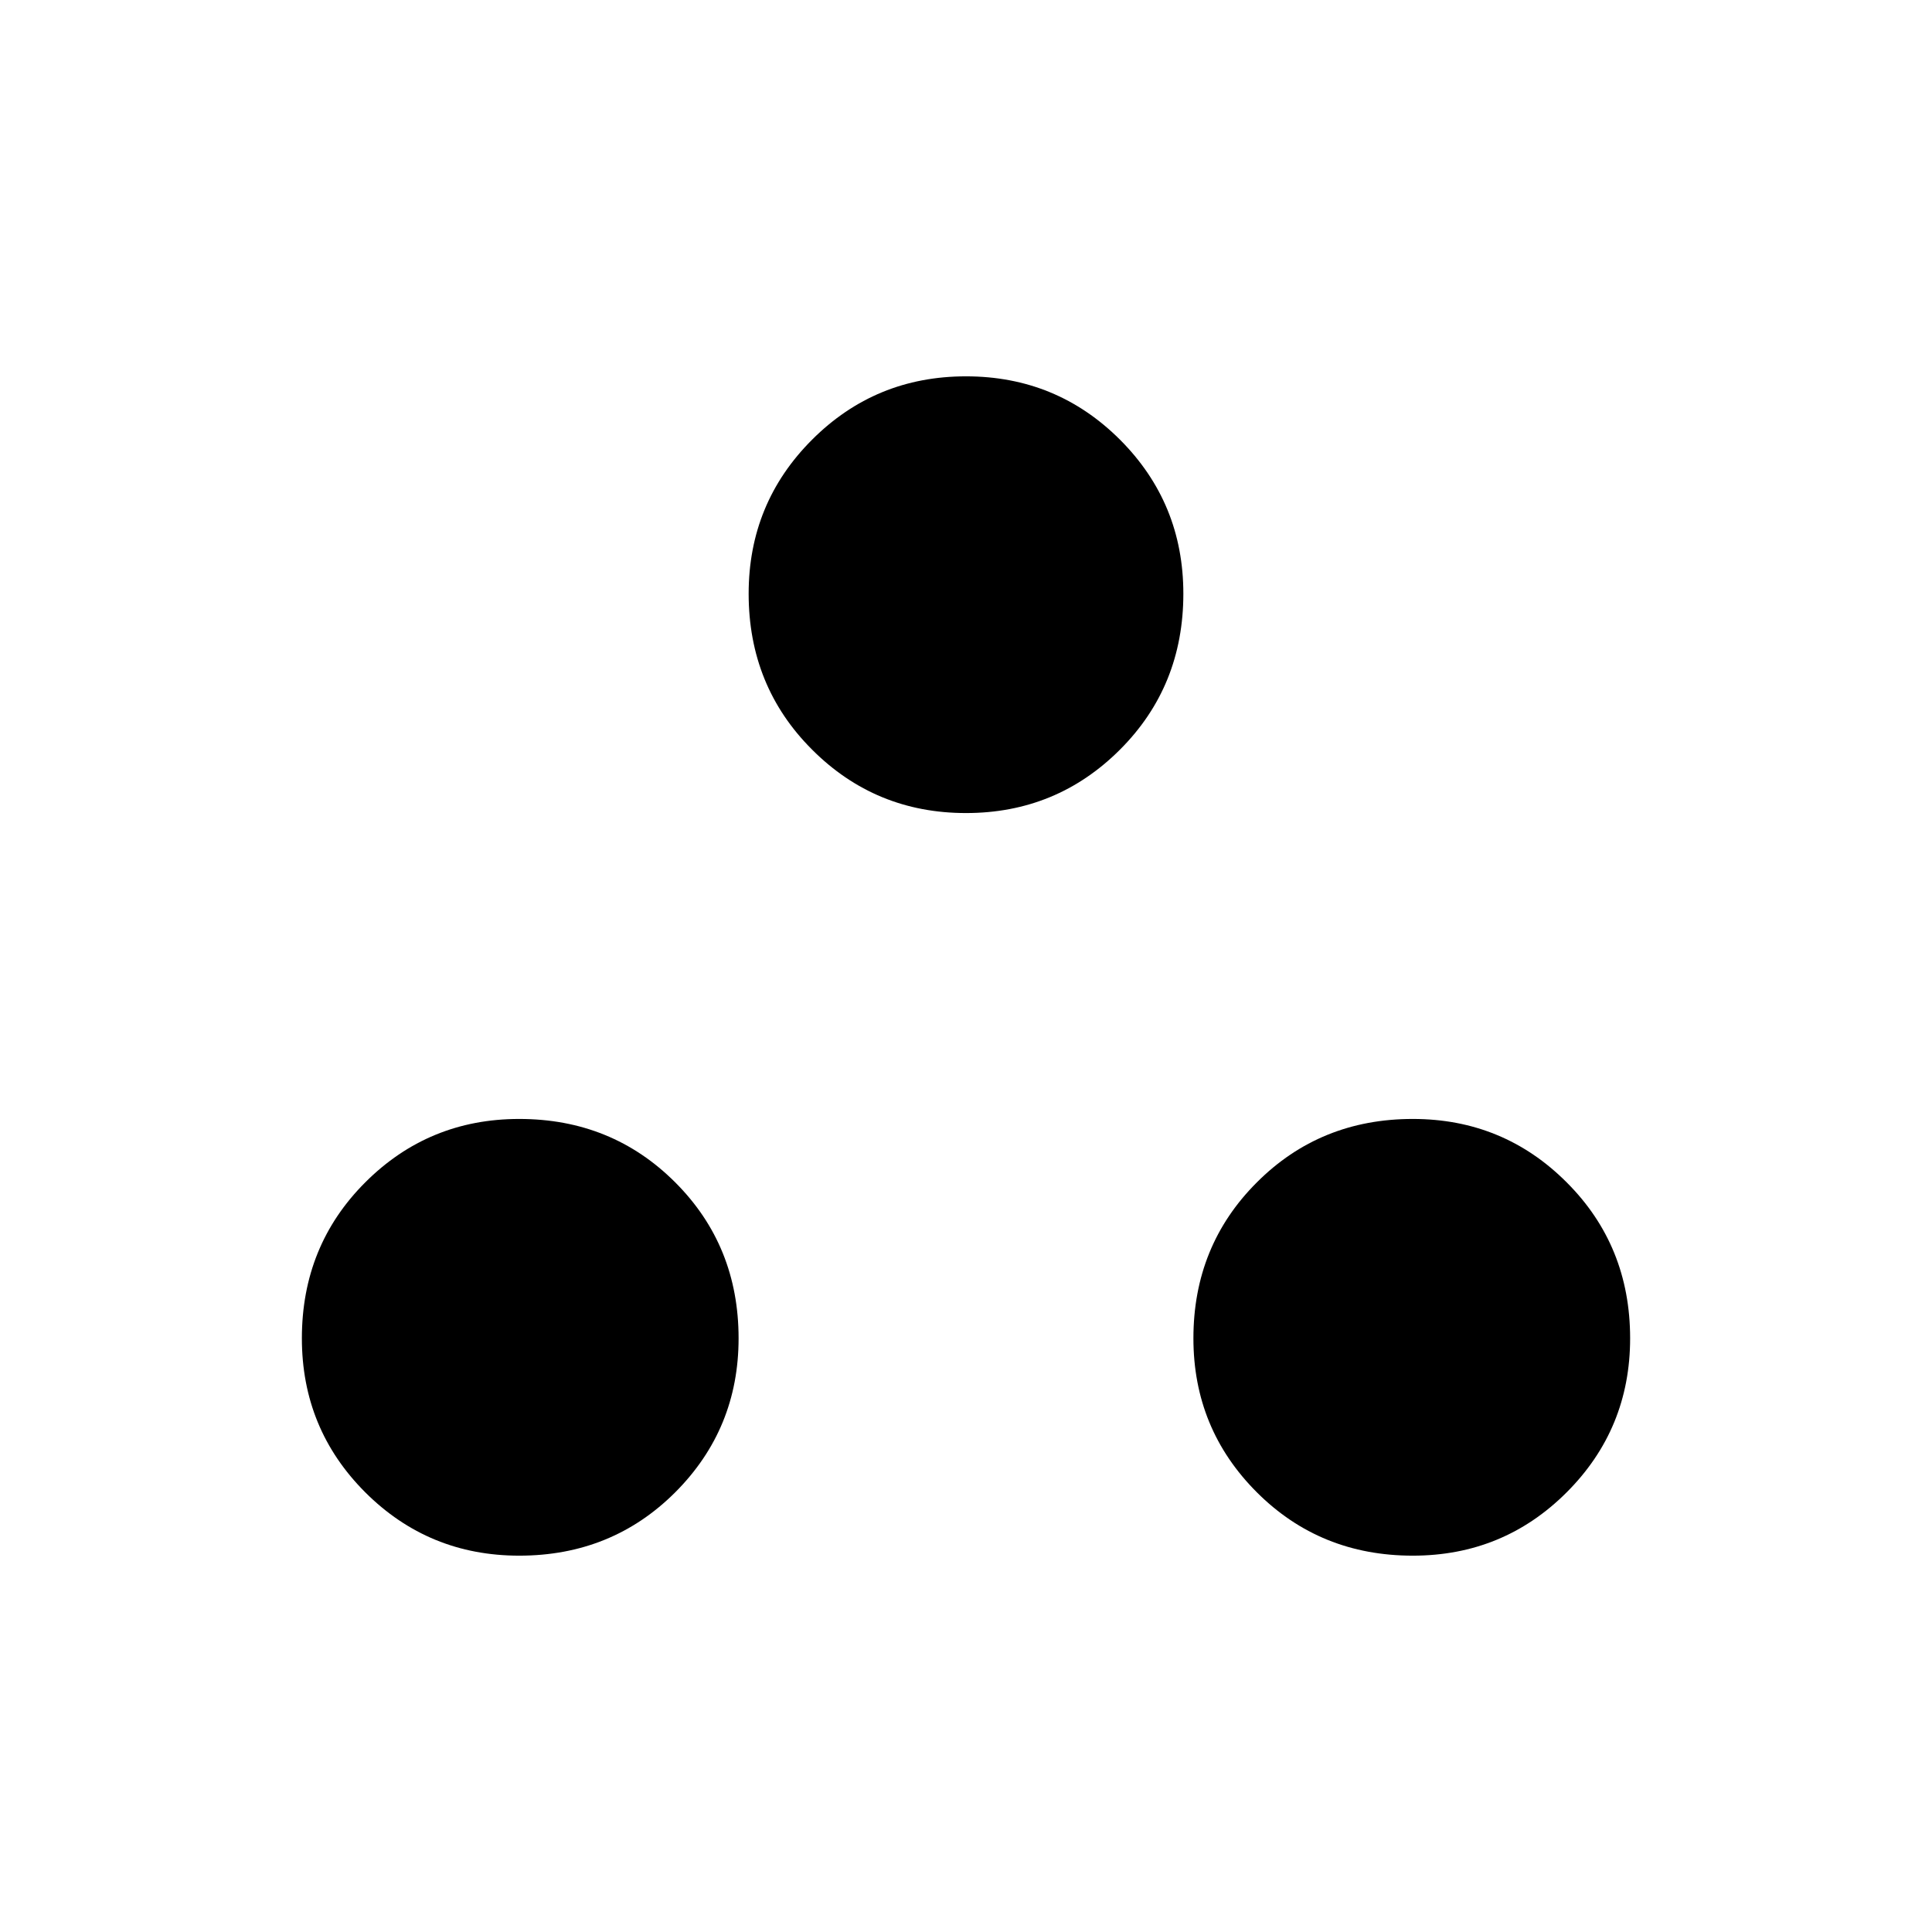 <svg xmlns="http://www.w3.org/2000/svg" height="24" width="24"><path d="M6.45 19.325Q5.325 19.325 4.537 18.538Q3.75 17.75 3.75 16.625Q3.75 15.475 4.537 14.688Q5.325 13.9 6.45 13.9Q7.6 13.9 8.388 14.688Q9.175 15.475 9.175 16.625Q9.175 17.75 8.388 18.538Q7.6 19.325 6.45 19.325ZM12 10.1Q10.875 10.1 10.088 9.312Q9.3 8.525 9.3 7.375Q9.3 6.25 10.088 5.462Q10.875 4.675 12 4.675Q13.125 4.675 13.913 5.462Q14.7 6.25 14.7 7.375Q14.7 8.525 13.913 9.312Q13.125 10.1 12 10.1ZM17.55 19.325Q16.4 19.325 15.613 18.538Q14.825 17.75 14.825 16.625Q14.825 15.475 15.613 14.688Q16.4 13.9 17.55 13.9Q18.675 13.9 19.462 14.688Q20.25 15.475 20.25 16.625Q20.25 17.75 19.462 18.538Q18.675 19.325 17.55 19.325Z"/></svg>